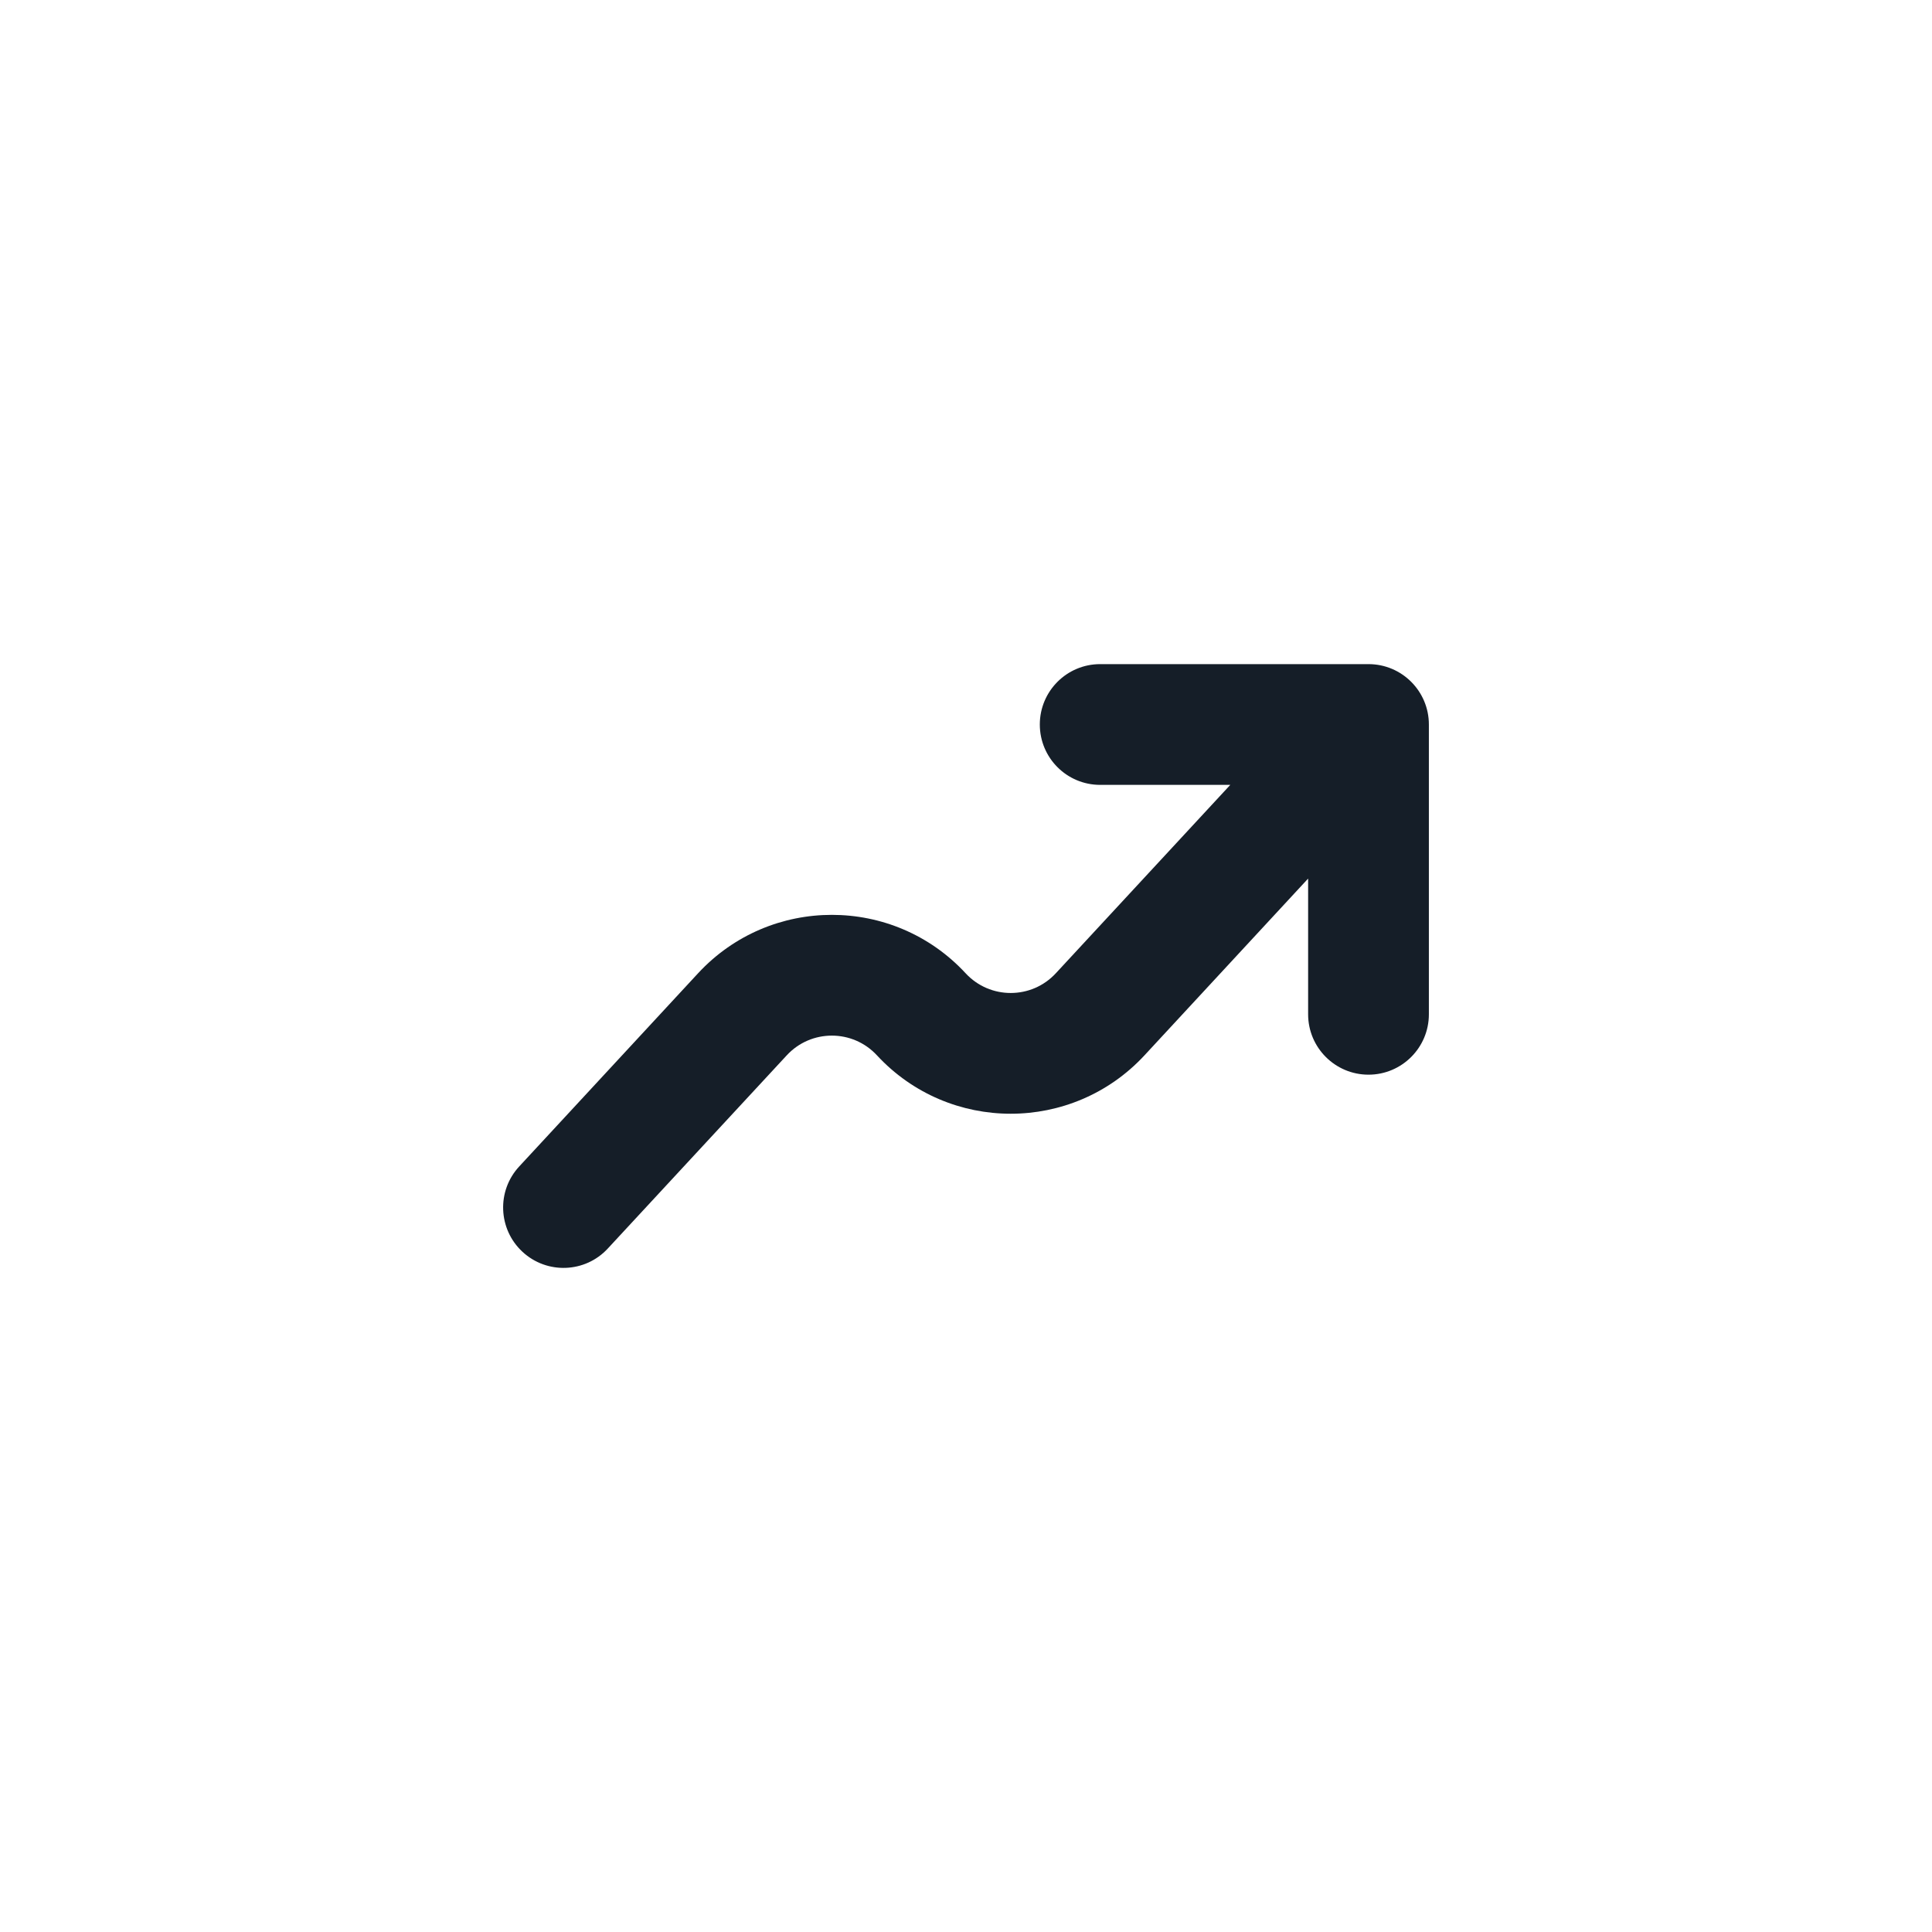 <svg xmlns="http://www.w3.org/2000/svg" viewBox="0 0 24 24">
  <defs/>
  <path fill="#151E28" d="M6.49,15.55 C6.187,15.269 6.168,14.794 6.45,14.49 L8.672,12.09 C9.568,11.123 11.099,11.123 11.995,12.09 C12.297,12.417 12.814,12.417 13.116,12.09 L15.283,9.75 L13.667,9.75 C13.252,9.75 12.917,9.414 12.917,9 C12.917,8.586 13.252,8.25 13.667,8.25 L17,8.25 C17.414,8.25 17.75,8.586 17.75,9 L17.75,12.6 C17.75,13.014 17.414,13.35 17,13.35 C16.586,13.35 16.25,13.014 16.25,12.6 L16.25,10.914 L14.217,13.11 C13.321,14.077 11.79,14.077 10.894,13.11 C10.592,12.783 10.075,12.783 9.773,13.11 L7.55,15.51 C7.269,15.814 6.794,15.832 6.49,15.55 Z"/>
</svg>

